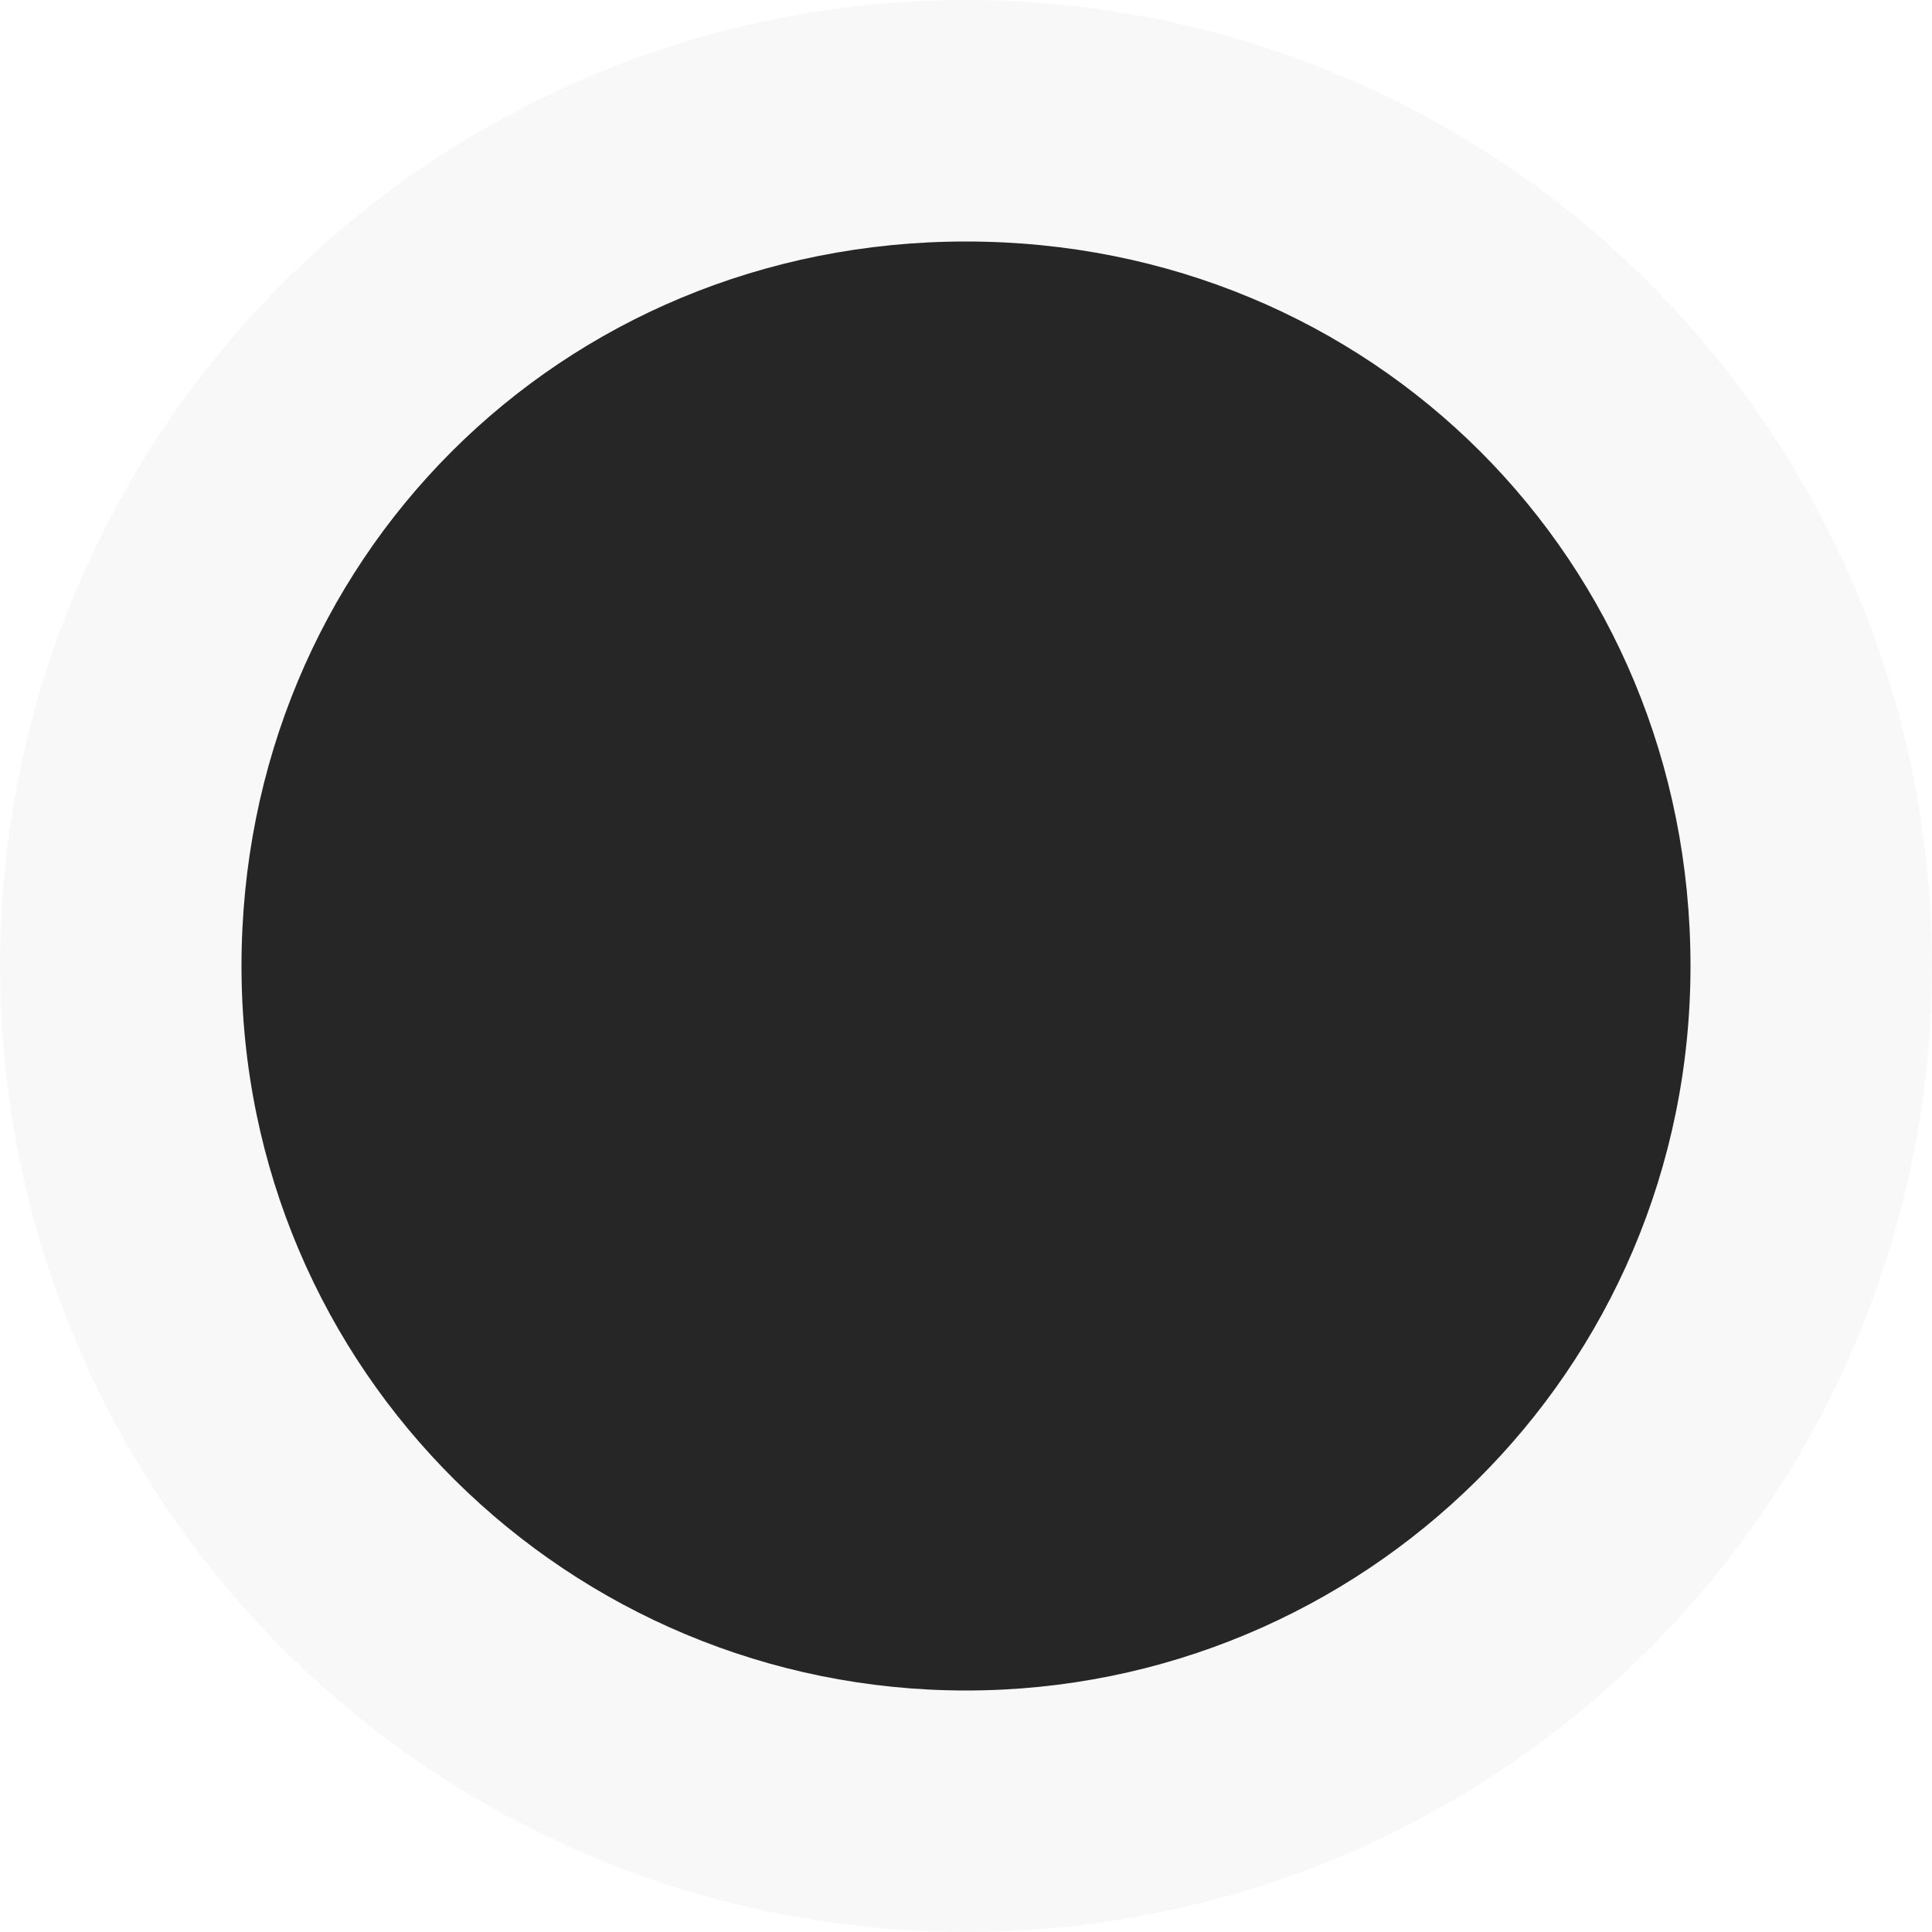 <?xml version="1.0" encoding="utf-8"?>
<!-- Generator: Adobe Illustrator 19.0.0, SVG Export Plug-In . SVG Version: 6.00 Build 0)  -->
<svg version="1.1" id="Layer_1" xmlns="http://www.w3.org/2000/svg" xmlns:xlink="http://www.w3.org/1999/xlink" x="0px" y="0px"
	 viewBox="0 0 20 20" style="enable-background:new 0 0 20 20;" xml:space="preserve">
<style type="text/css">
	.st0{opacity:0.25;fill:#E5E5E5;}
	.st1{fill:#262626;}
</style>
<circle id="XMLID_1_" class="st0" cx="10" cy="10" r="10"/>
<path id="XMLID_2_" class="st1" d="M17.5,10c0,4.2-3.4,7.5-7.5,7.5S2.5,14.2,2.5,10S5.8,2.5,10,2.5S17.5,5.8,17.5,10z"/>
</svg>
